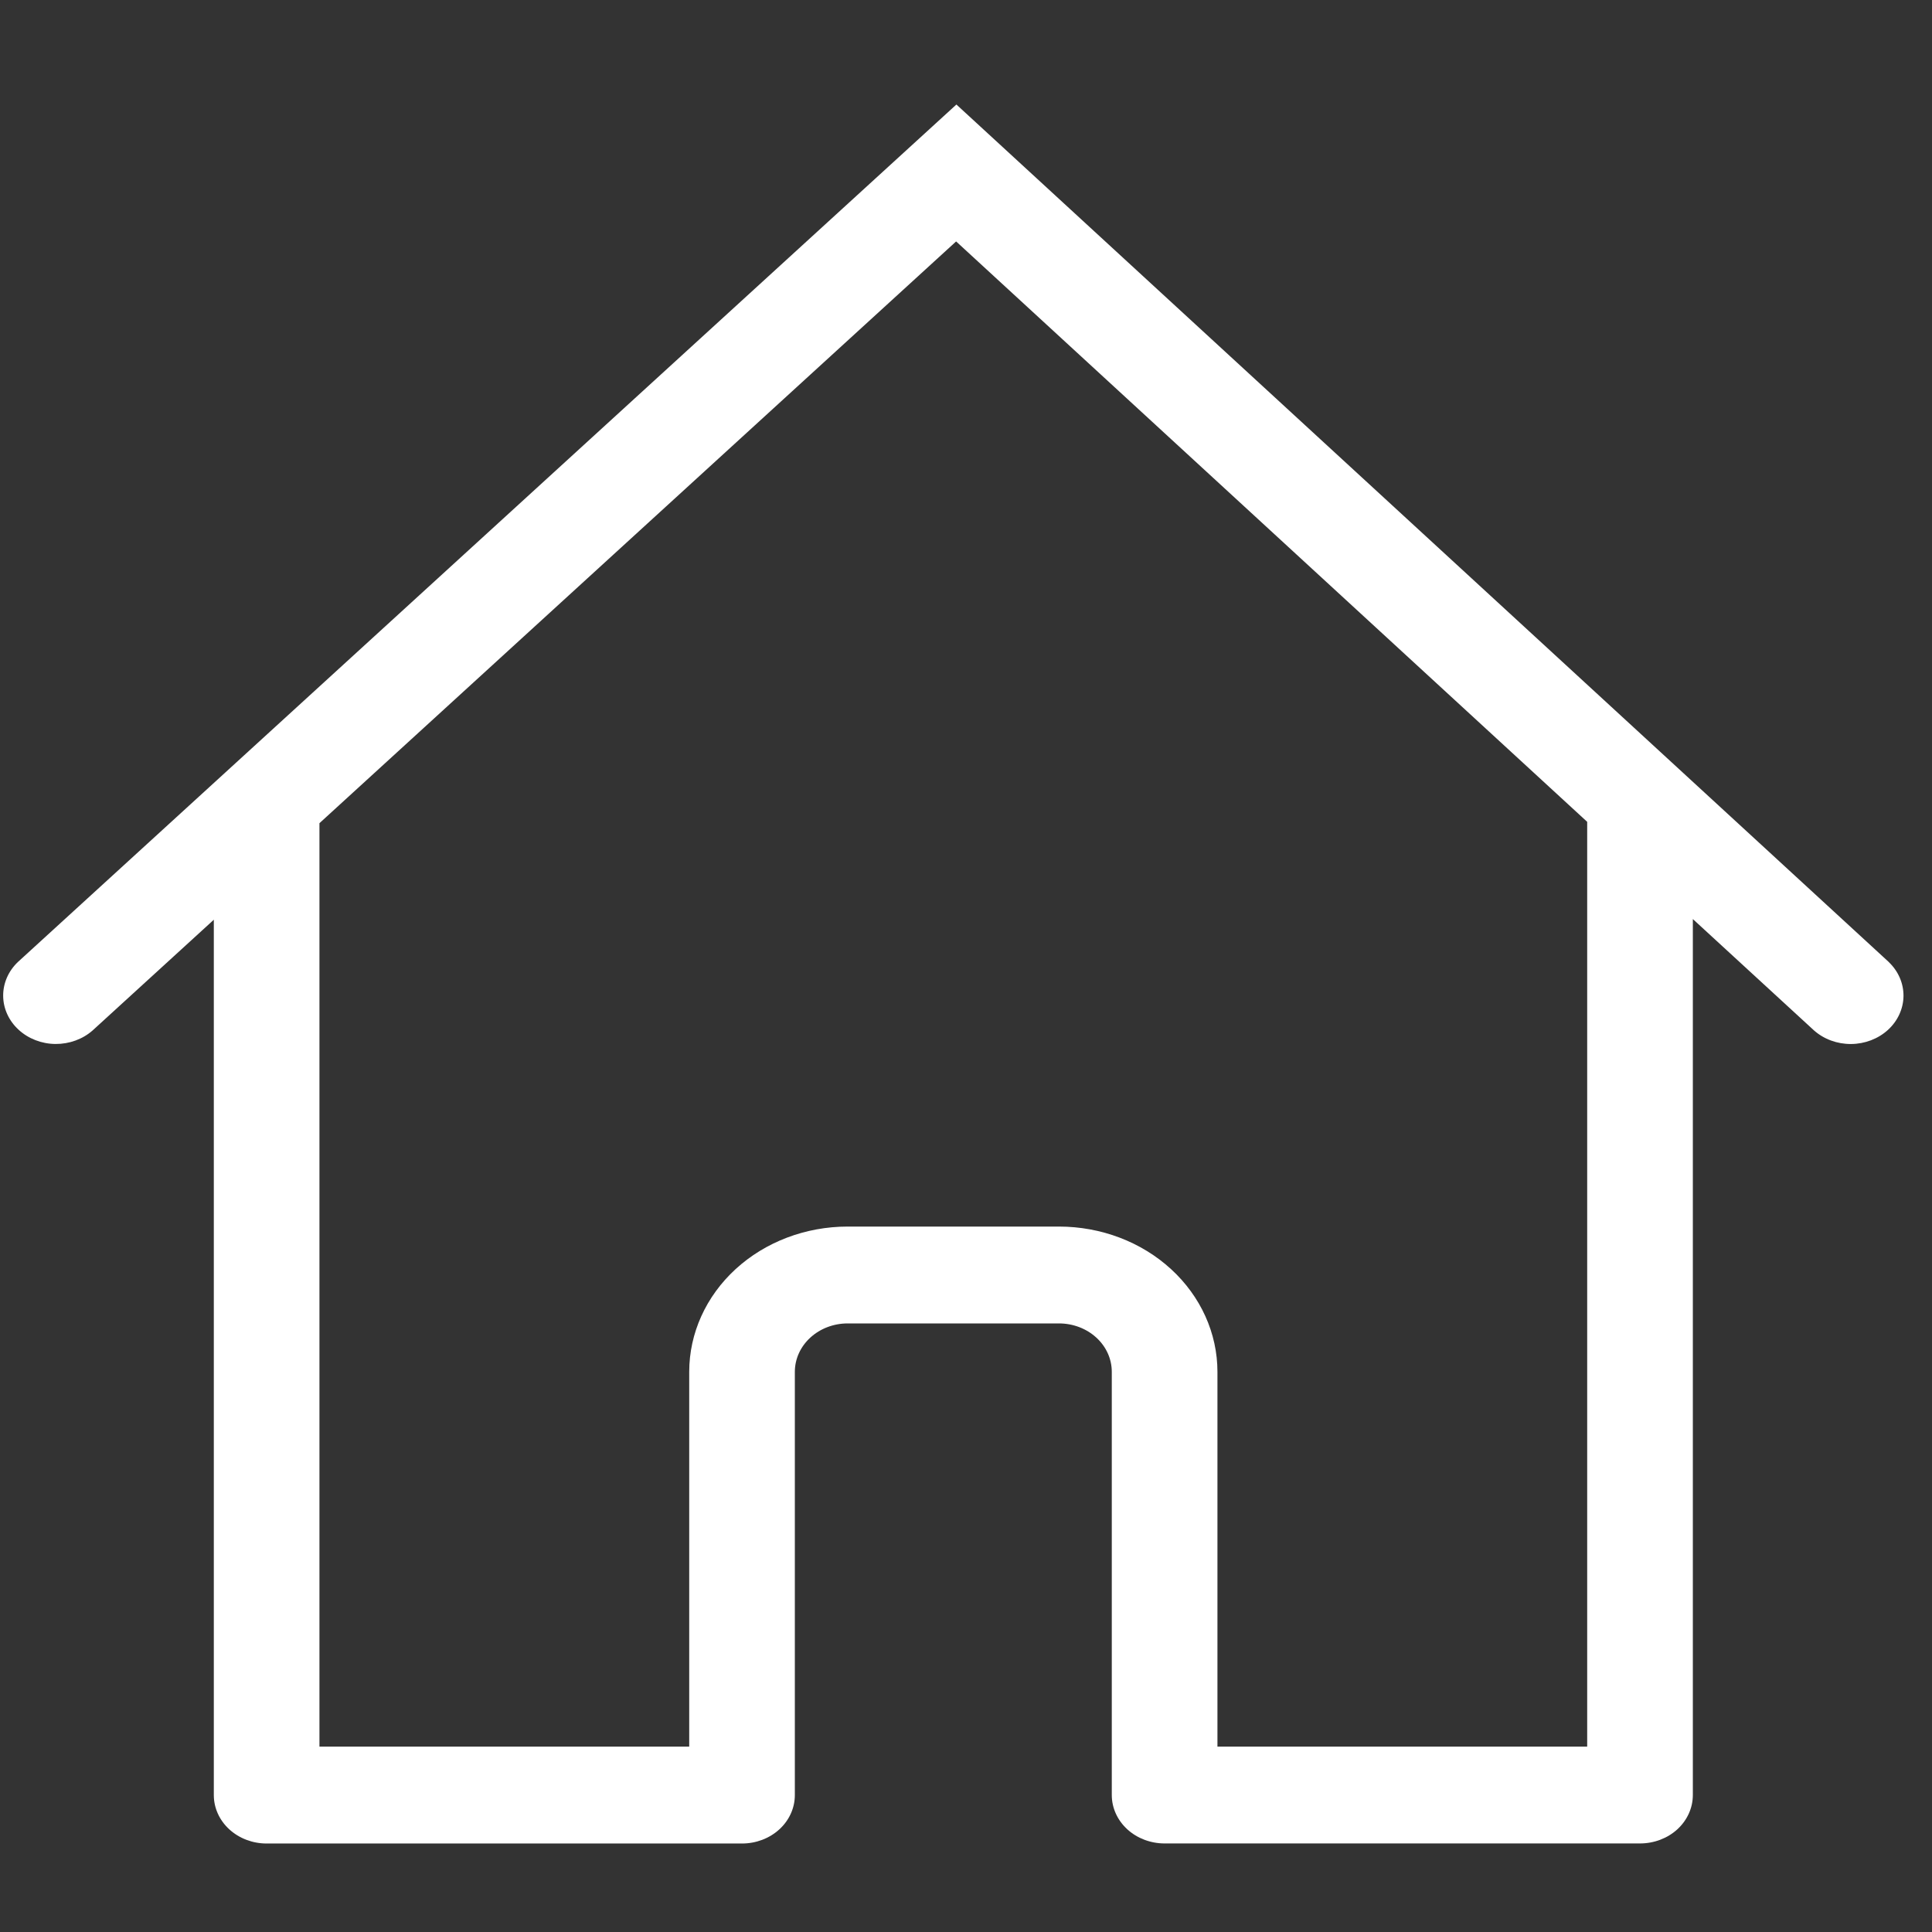 <svg width="61" height="61" viewBox="0 0 61 61" fill="none" xmlns="http://www.w3.org/2000/svg">
<rect x="0" y="0" width="61" height="61" fill="#333333" stroke="none"/>
<path fill-rule="evenodd" clip-rule="evenodd" d="M59.633 30.372L30.197 3.3L0.57 30.369C0.265 30.657 0.097 31.043 0.1 31.444C0.103 31.845 0.278 32.228 0.587 32.512C0.895 32.796 1.314 32.958 1.751 32.962C2.188 32.965 2.61 32.812 2.925 32.534L6.751 29.039V56.677C6.751 57.082 6.926 57.471 7.239 57.758C7.552 58.045 7.976 58.206 8.418 58.206H23.429C23.871 58.206 24.295 58.045 24.608 57.758C24.921 57.471 25.096 57.082 25.096 56.677V43.314C25.096 42.908 25.272 42.519 25.585 42.233C25.898 41.946 26.322 41.785 26.764 41.785H33.435C33.878 41.785 34.302 41.946 34.615 42.233C34.928 42.519 35.103 42.908 35.103 43.314V56.675C35.103 57.081 35.279 57.47 35.592 57.757C35.904 58.043 36.329 58.204 36.771 58.204H51.781C52.224 58.204 52.648 58.043 52.961 57.757C53.273 57.47 53.449 57.081 53.449 56.675V29.018L57.272 32.532C57.586 32.811 58.007 32.966 58.444 32.963C58.881 32.96 59.3 32.8 59.61 32.517C59.919 32.234 60.095 31.851 60.1 31.45C60.104 31.049 59.937 30.662 59.633 30.374V30.372ZM50.113 25.948L30.188 7.623L10.086 25.991V55.148H21.761V43.314C21.761 42.097 22.288 40.931 23.226 40.07C24.165 39.21 25.437 38.727 26.764 38.727H33.435C34.762 38.727 36.035 39.21 36.973 40.07C37.912 40.931 38.439 42.097 38.439 43.314V55.147H50.113V25.948Z" fill="white"/>
</svg>
